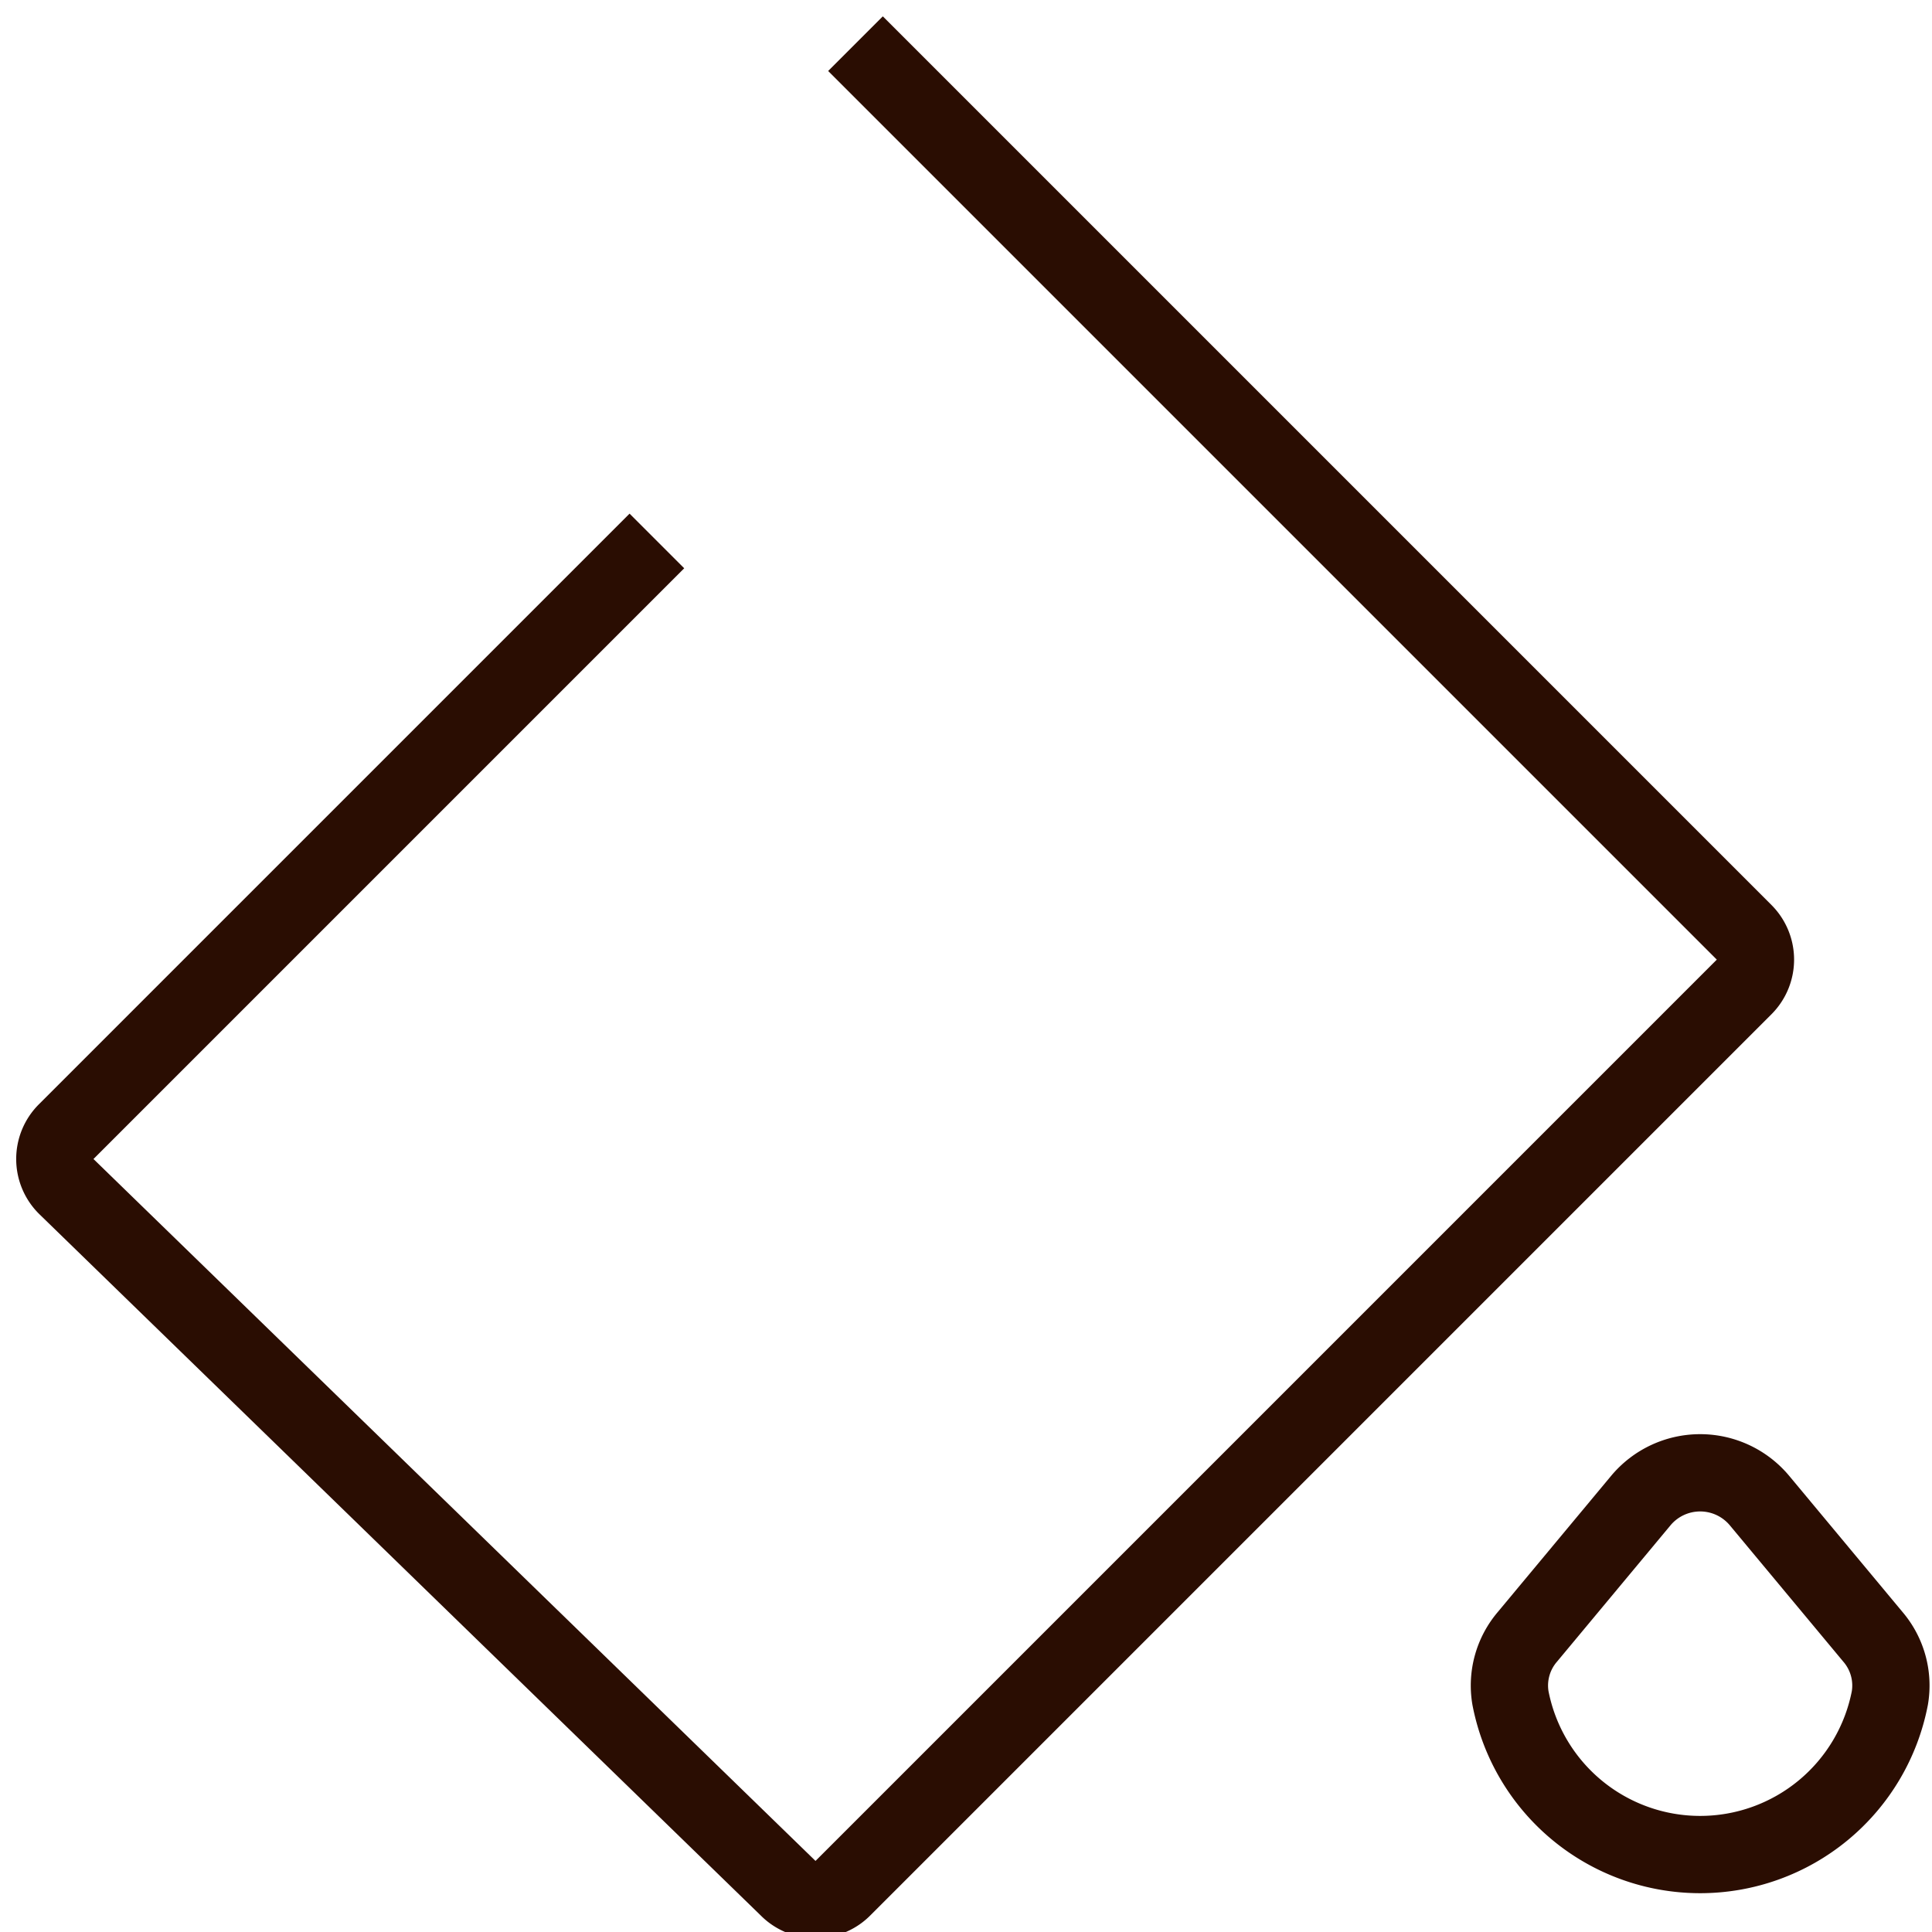 <svg xmlns="http://www.w3.org/2000/svg" viewBox="0 0 50 50"><title>Colorfull1</title><path d="M17,14,1.72,29.28a1,1,0,0,0,0,1.43L20.39,48.86a1,1,0,0,0,1.43,0L45.14,25.54a1,1,0,0,0,0-1.41l-23-23" style="fill:none;stroke:#2a0d02;stroke-miterlimit:10;stroke-width:2px"/><path d="M45.54,38.84l2.93,3.52a1.94,1.94,0,0,1,.44,1.58,5,5,0,0,1-9.82,0,1.94,1.94,0,0,1,.44-1.58l2.93-3.52A2,2,0,0,1,45.54,38.84Z" style="fill:none;stroke:#2a0d02;stroke-miterlimit:10;stroke-width:2px"/></svg>